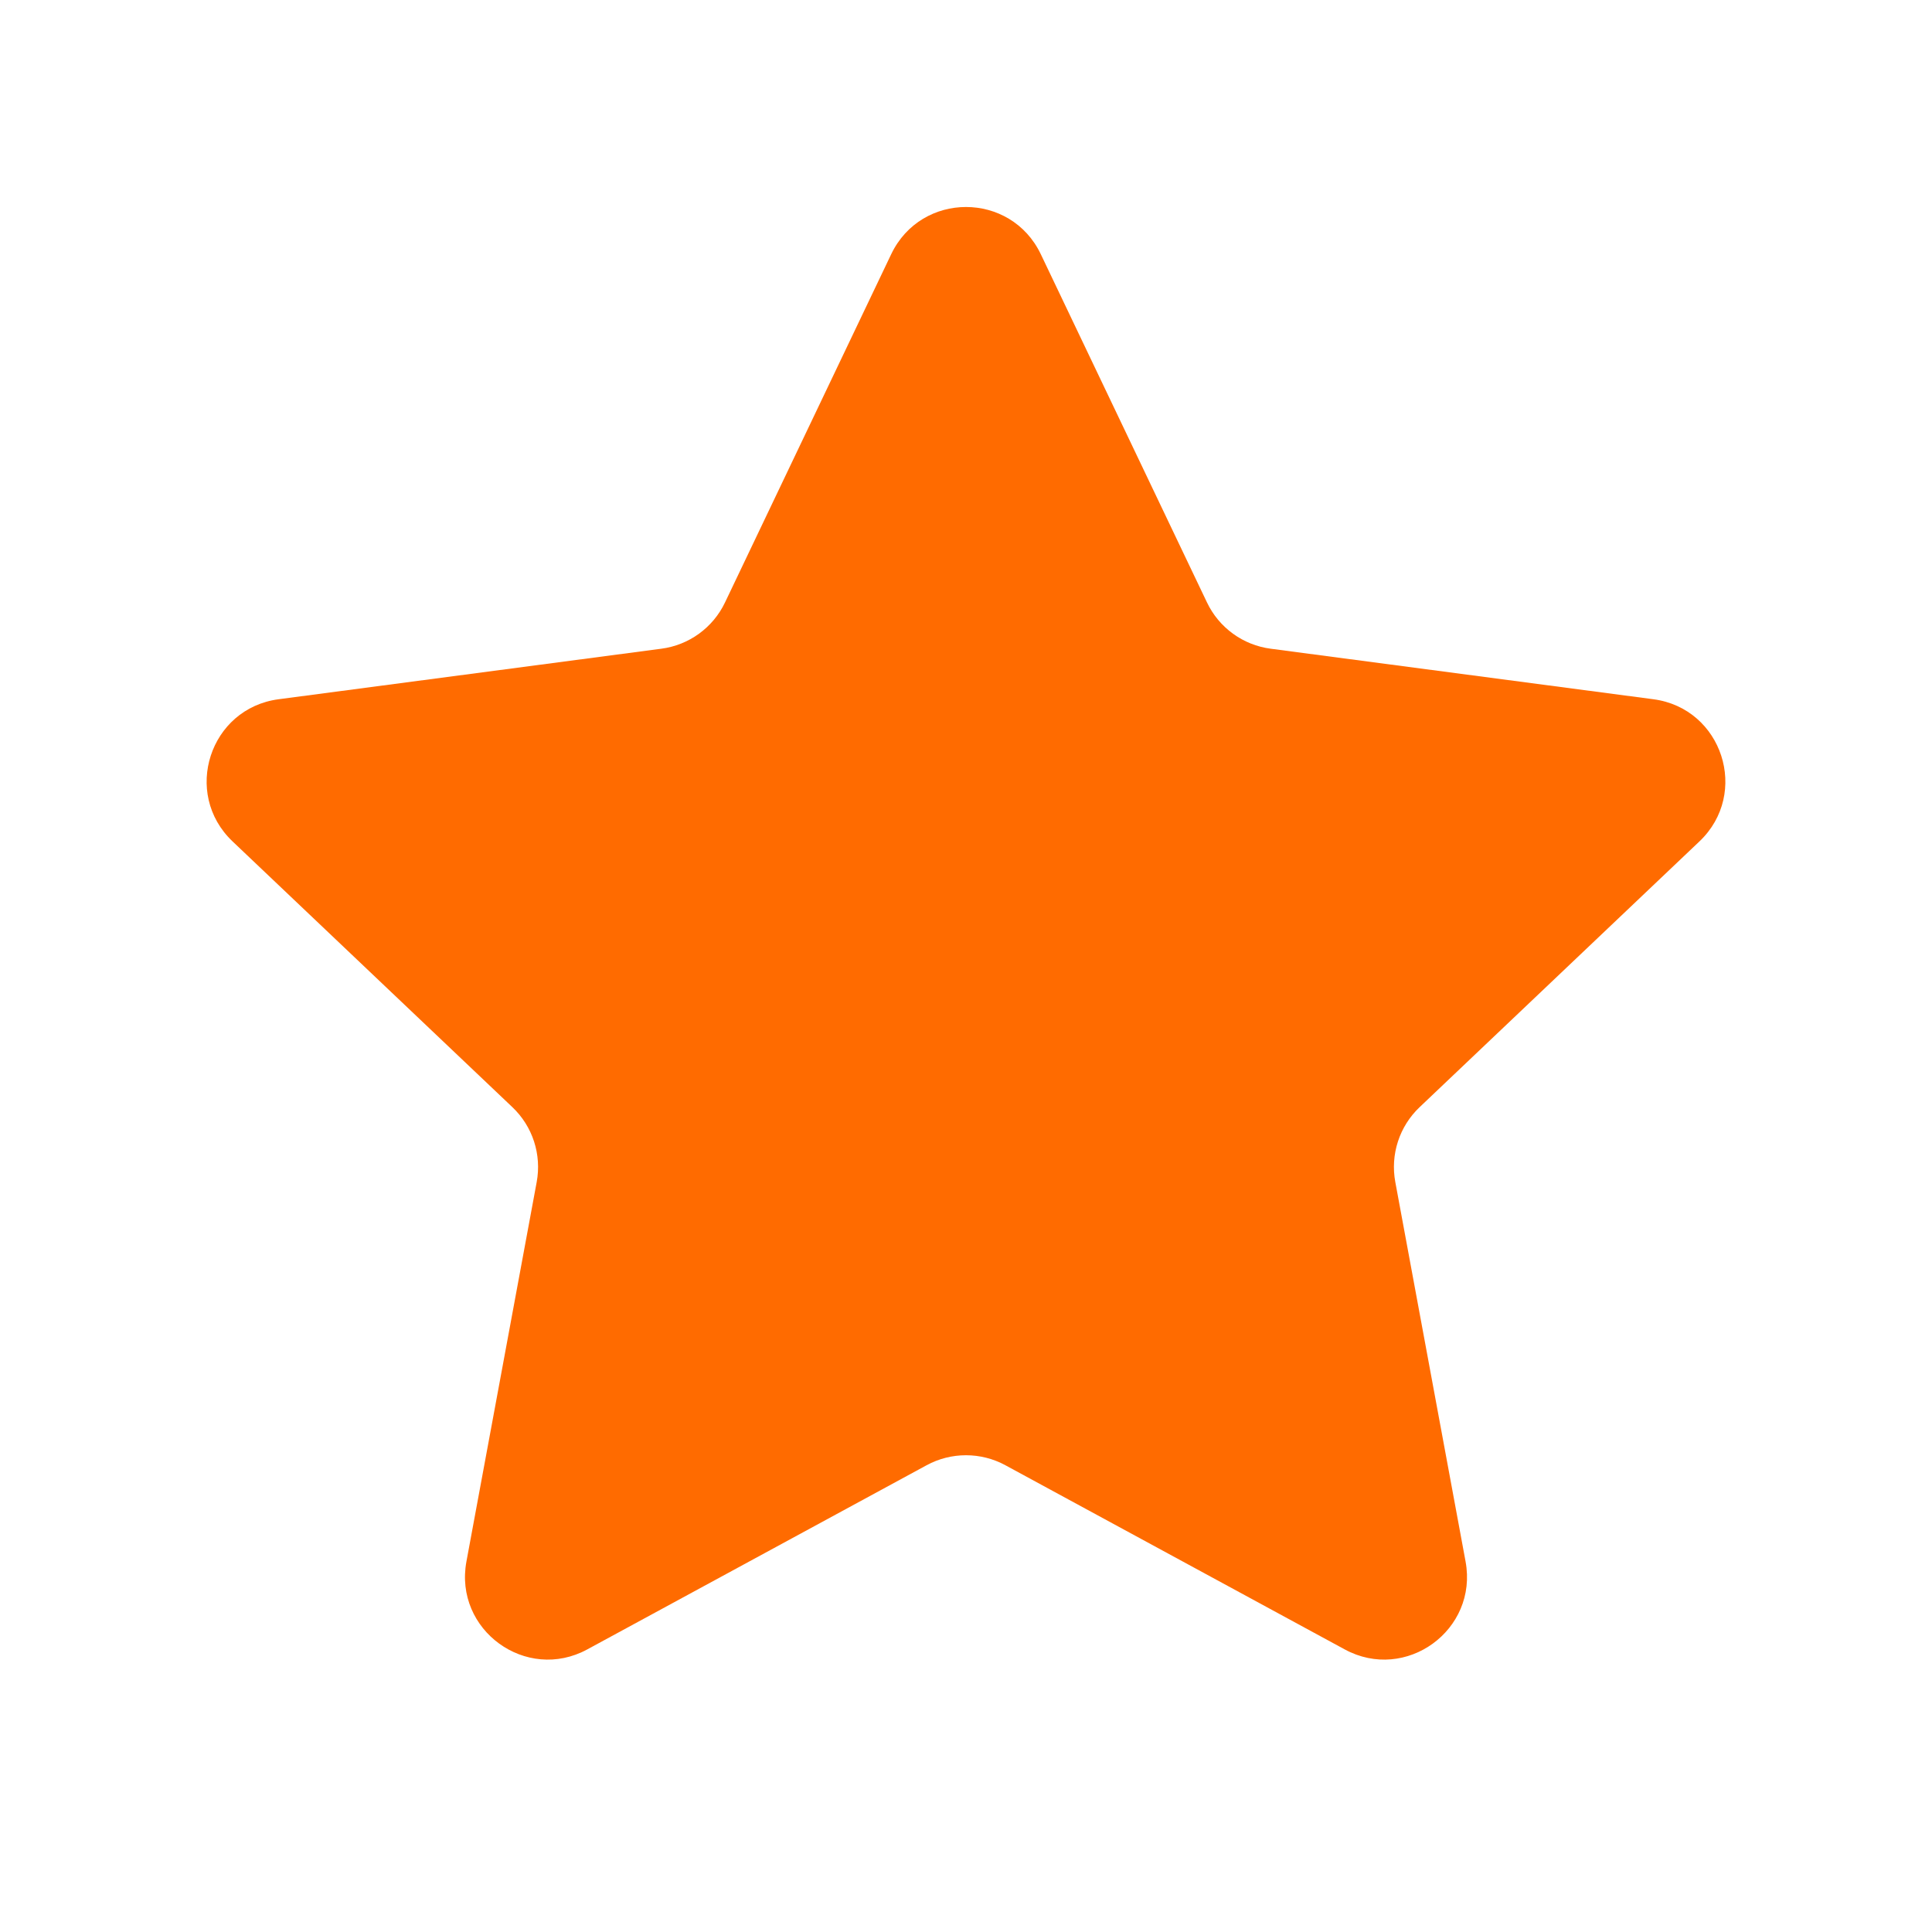 <svg width="14" height="14" viewBox="0 0 14 14" fill="none" xmlns="http://www.w3.org/2000/svg">
<path d="M6.458 1.842C6.676 1.386 7.324 1.386 7.542 1.842L8.746 4.365C8.833 4.548 9.007 4.675 9.209 4.701L11.981 5.067C12.481 5.133 12.681 5.749 12.315 6.097L10.288 8.022C10.14 8.162 10.074 8.366 10.111 8.566L10.62 11.315C10.712 11.812 10.187 12.193 9.744 11.952L7.286 10.618C7.108 10.521 6.892 10.521 6.714 10.618L4.256 11.952C3.813 12.193 3.288 11.812 3.38 11.315L3.889 8.566C3.926 8.366 3.86 8.162 3.712 8.022L1.685 6.097C1.319 5.749 1.519 5.133 2.019 5.067L4.791 4.701C4.993 4.675 5.167 4.548 5.254 4.365L6.458 1.842Z" fill="#FF6B00"/>
</svg>
